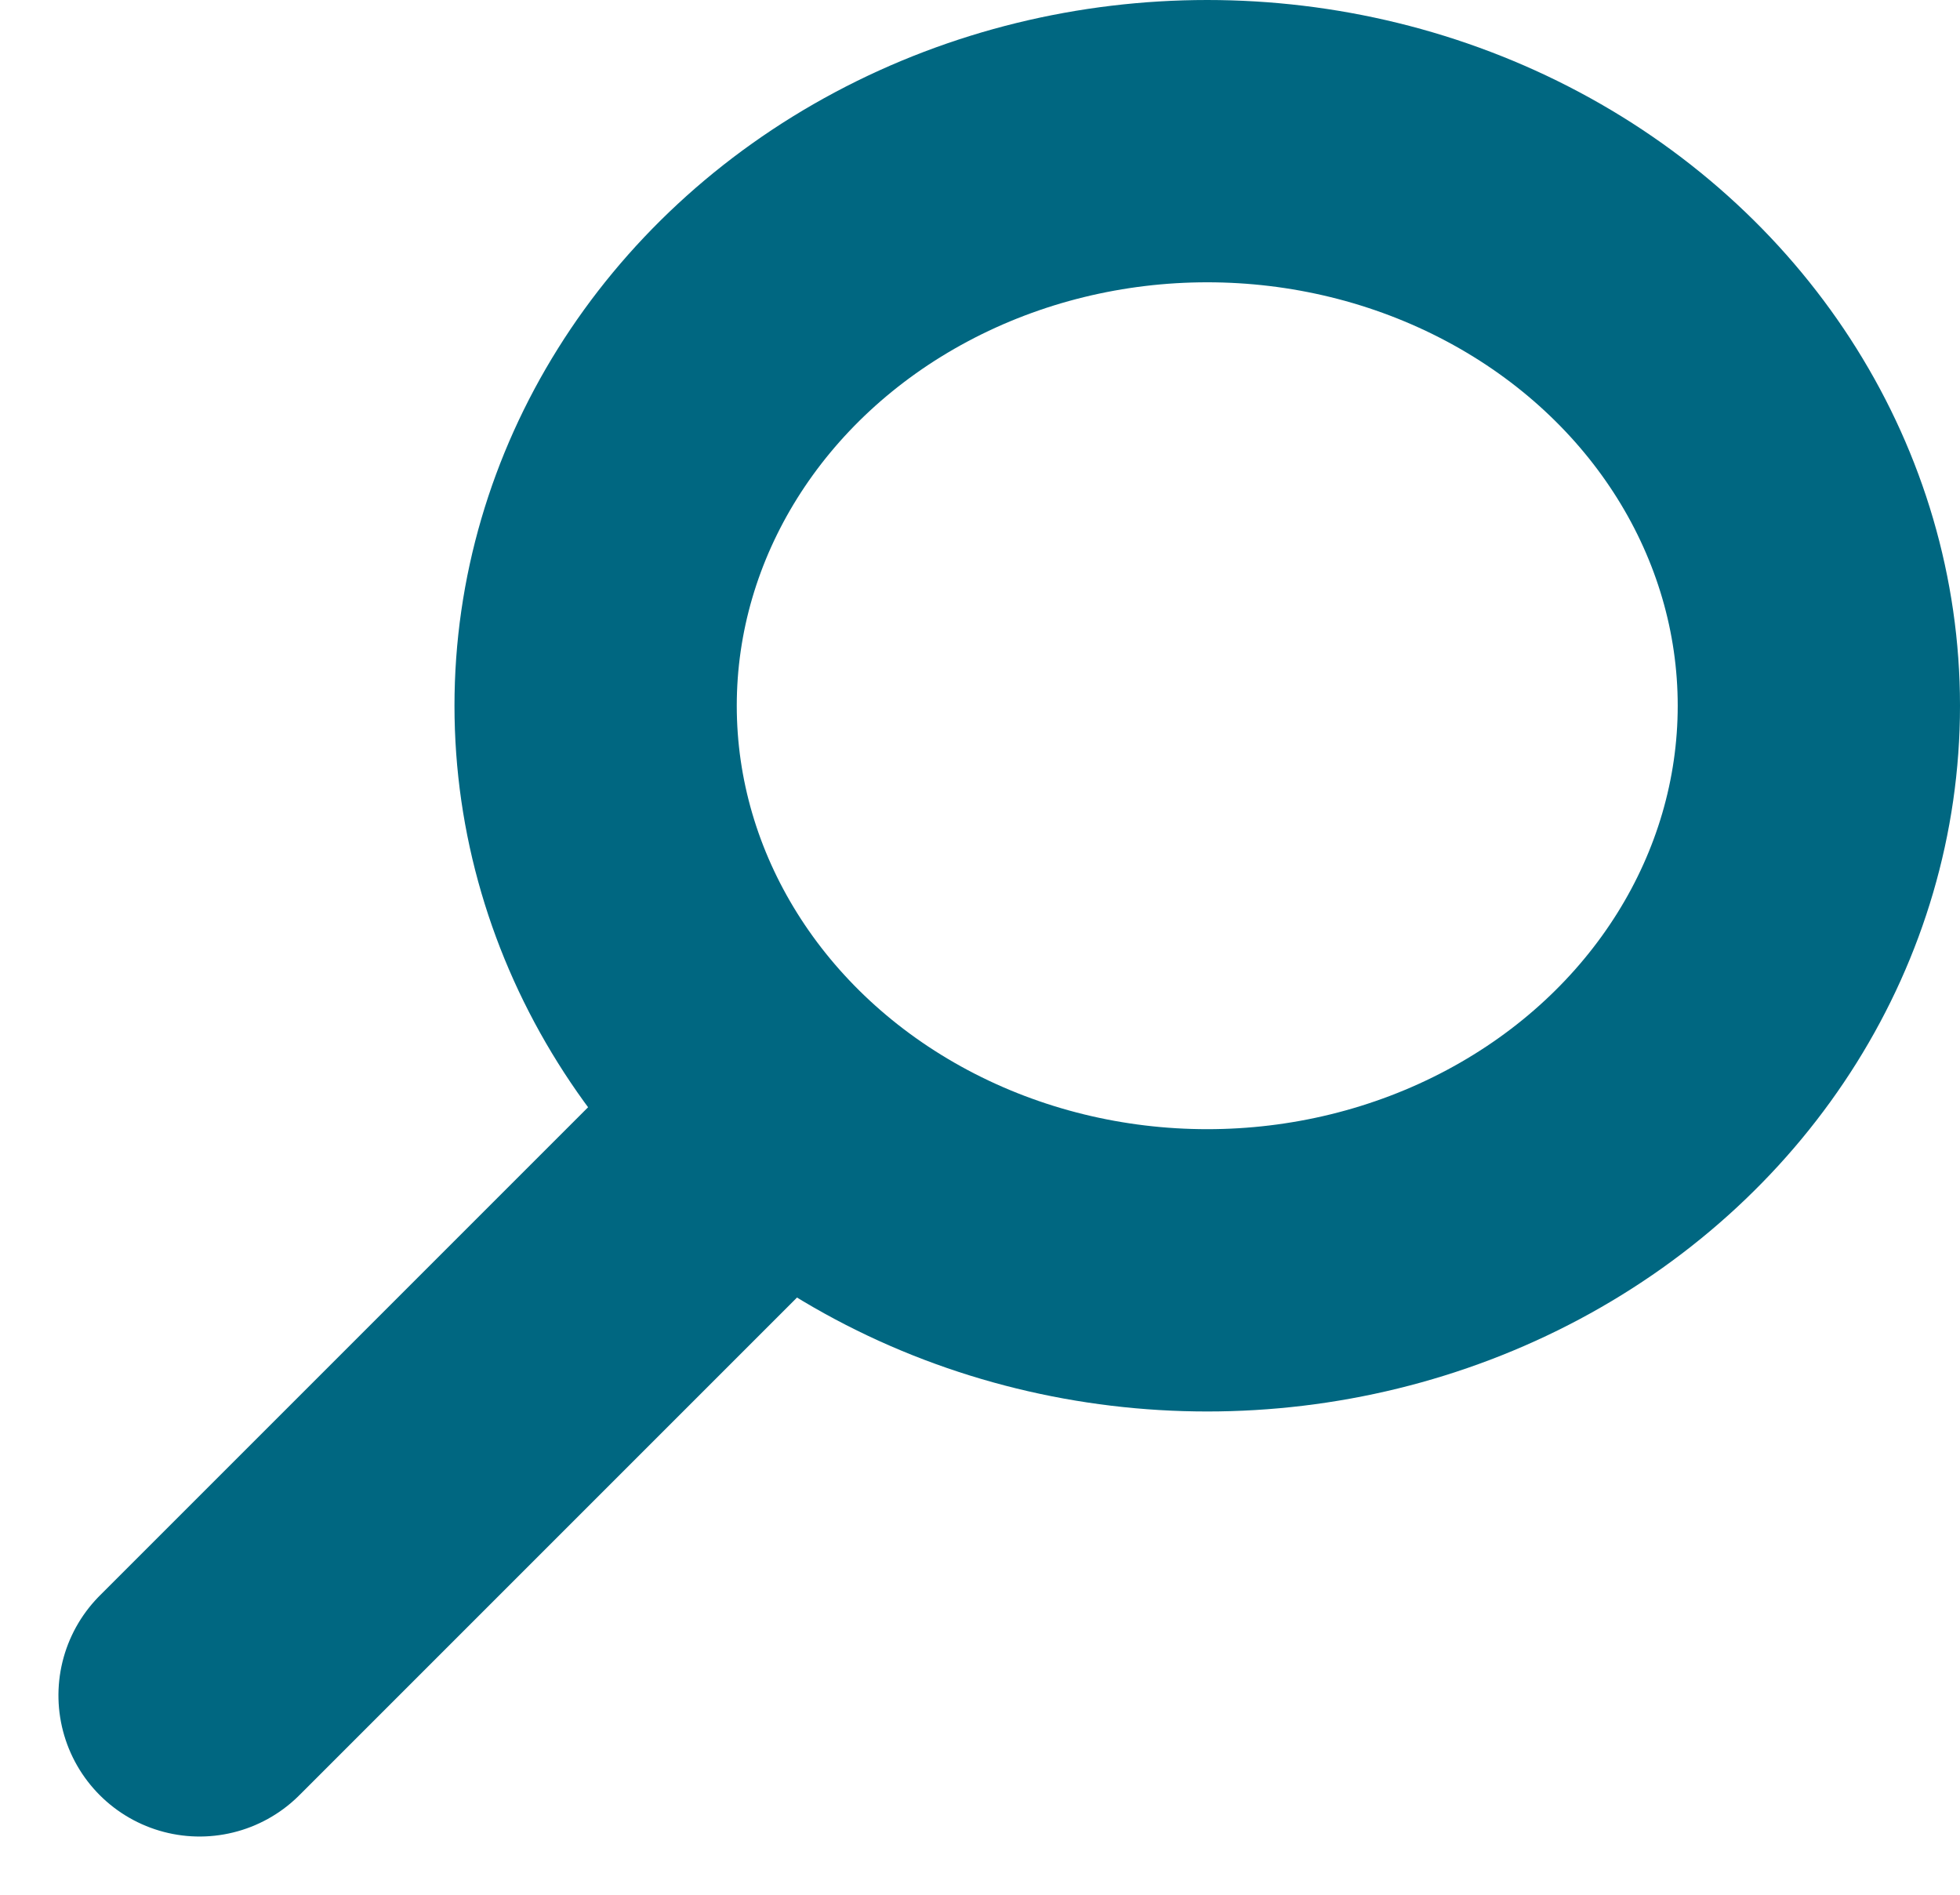 <svg xmlns="http://www.w3.org/2000/svg" width="20.83" height="20.139" viewBox="0 0 20.83 20.139">
  <g id="Group_311" data-name="Group 311" transform="translate(-1280.54 -189.93)">
    <line id="Line_2" data-name="Line 2" x1="7.781" transform="translate(1282.661 207.947) rotate(-45)" fill="none" stroke="#006781" stroke-linecap="round" stroke-width="3"/>
    <g id="Ellipse_2" data-name="Ellipse 2" transform="translate(1285.37 189.93)" fill="none" stroke="#006781" stroke-width="3">
      <ellipse cx="8" cy="7.5" rx="8" ry="7.5" stroke="none"/>
      <ellipse cx="8" cy="7.5" rx="6.5" ry="6" fill="none"/>
    </g>
  </g>
</svg>

